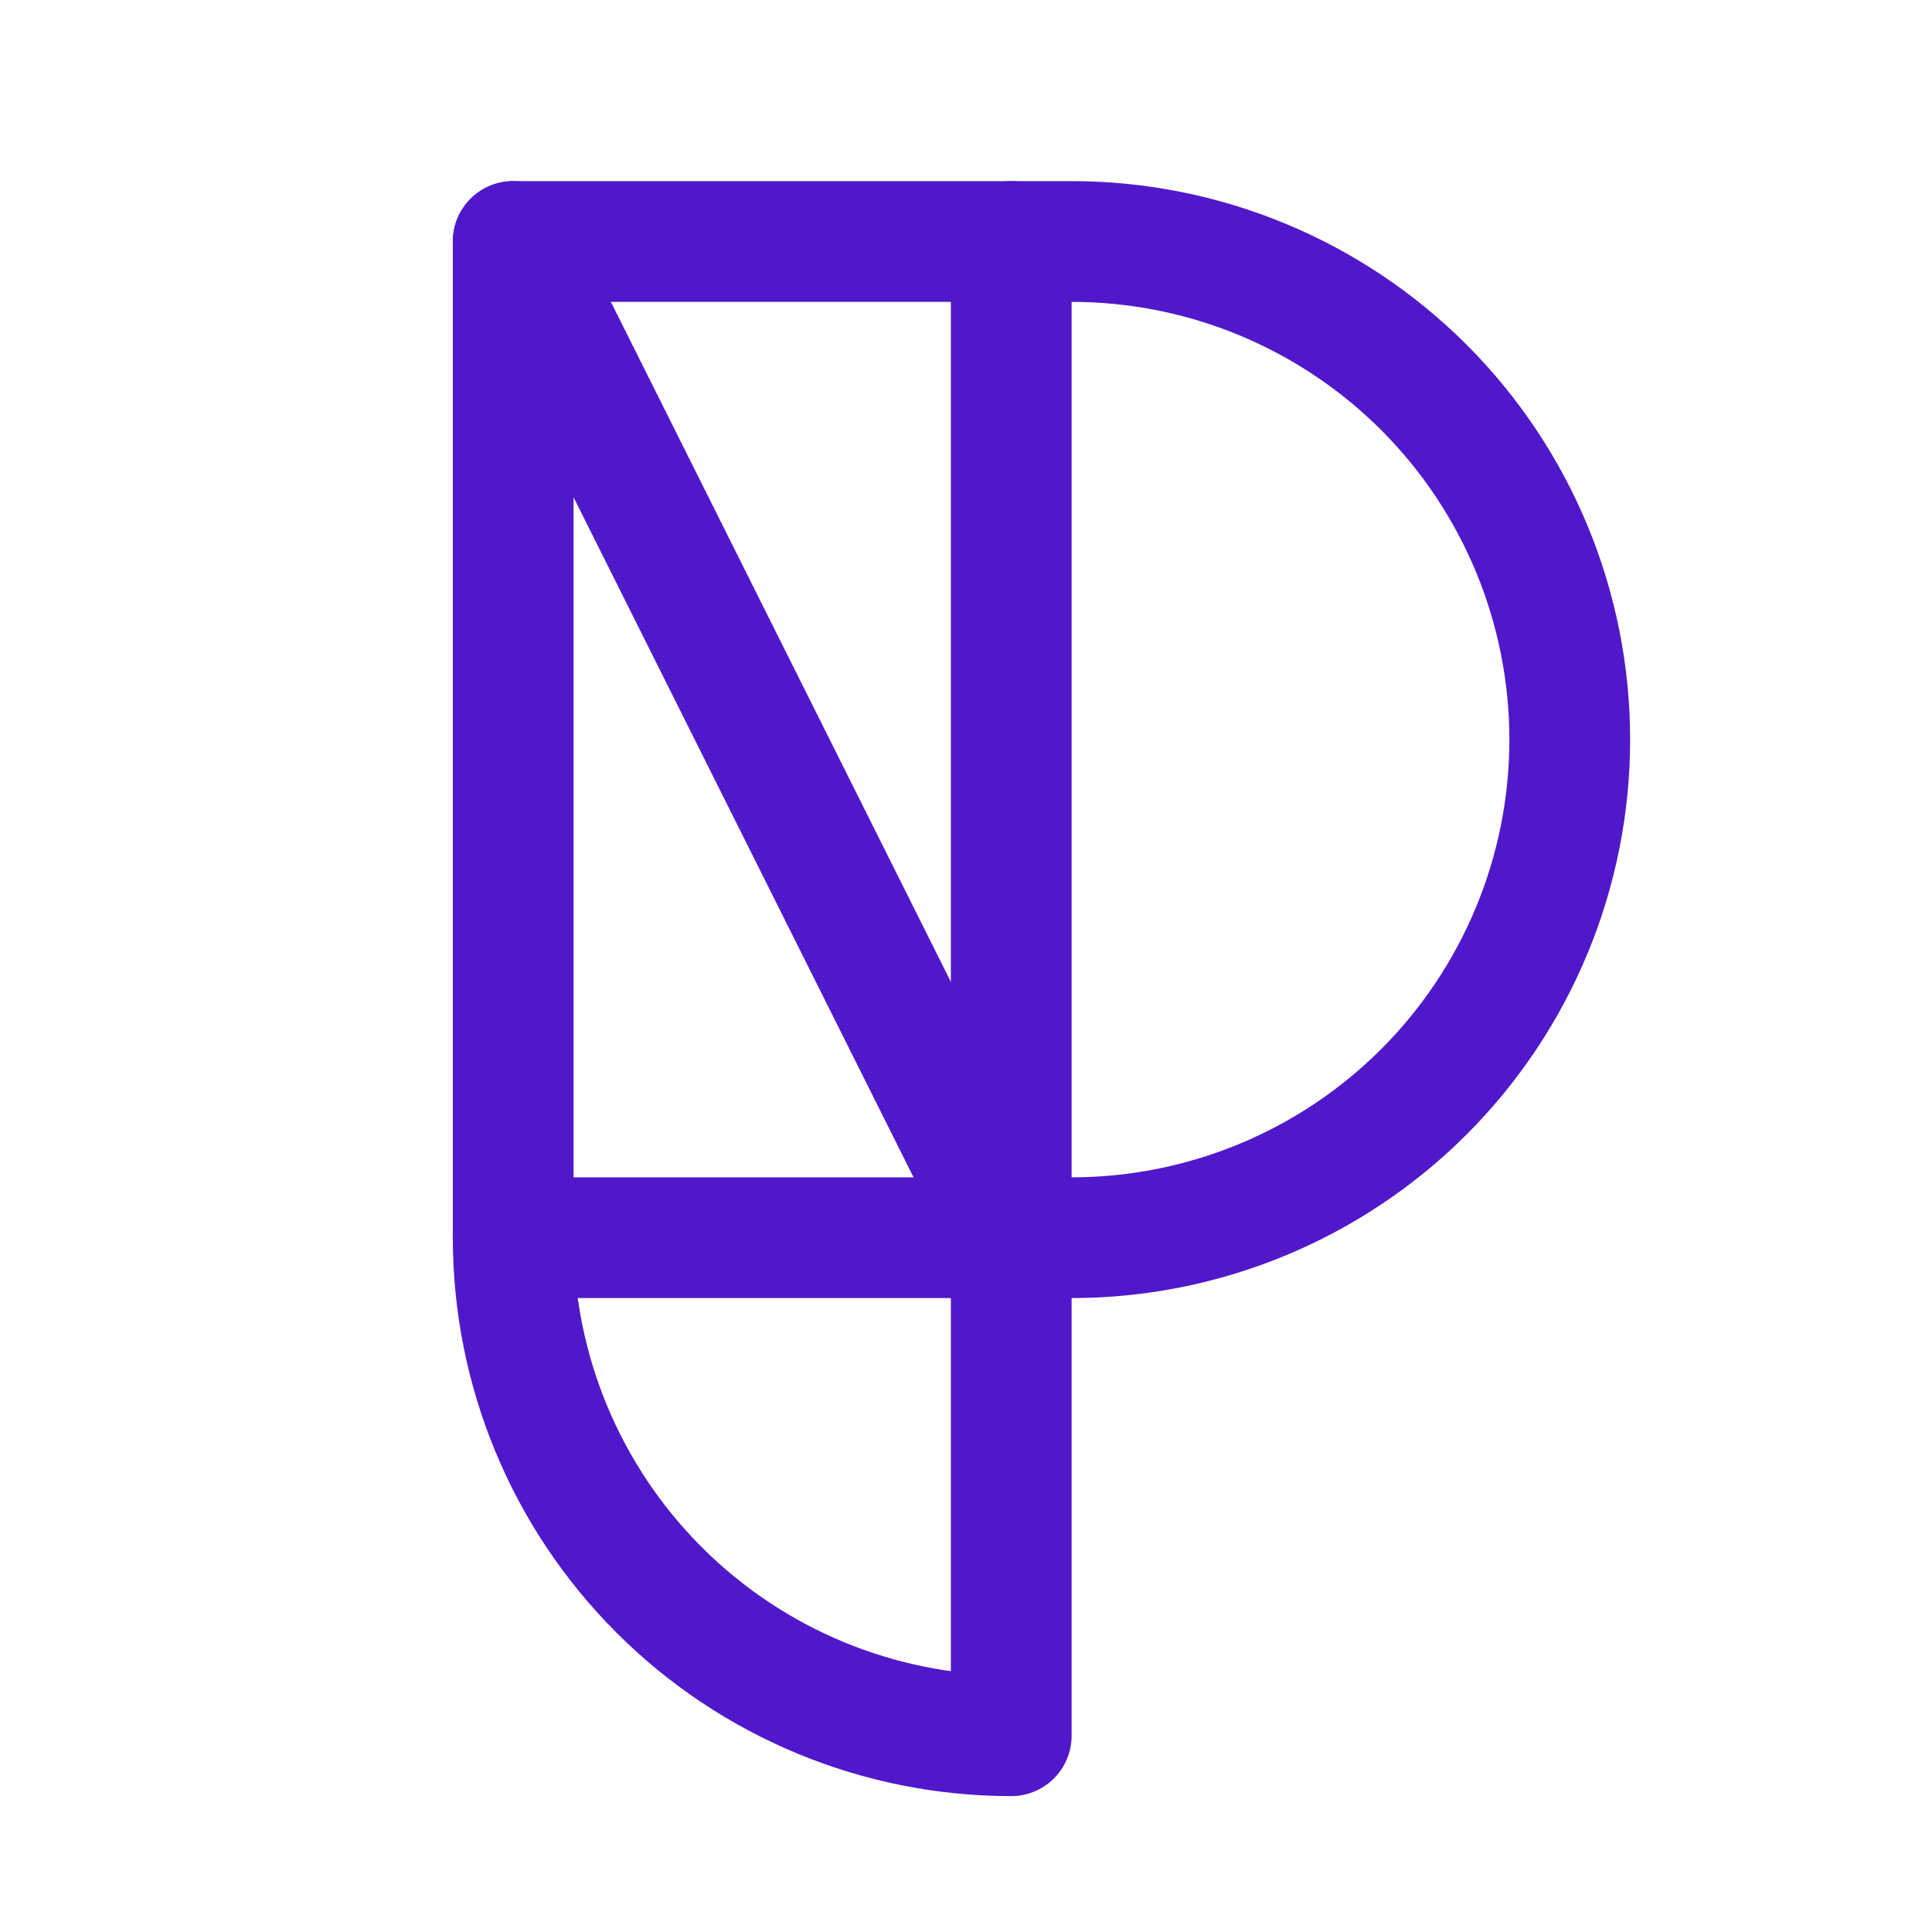 <svg width="24" height="24" viewBox="0 0 24 24" fill="none" xmlns="http://www.w3.org/2000/svg">
<path d="M6.375 3L12.562 15.375" stroke="#5018CA" stroke-width="1.5" stroke-linecap="round" stroke-linejoin="round"/>
<path d="M12.562 3H6.375V15.375H12.562V3Z" stroke="#5018CA" stroke-width="1.5" stroke-linecap="round" stroke-linejoin="round"/>
<path d="M12.562 15.375V21.562C10.921 21.562 9.348 20.911 8.187 19.75C7.027 18.59 6.375 17.016 6.375 15.375" stroke="#5018CA" stroke-width="1.5" stroke-linecap="round" stroke-linejoin="round"/>
<path d="M12.562 15.375H13.312C14.954 15.375 16.527 14.723 17.688 13.563C18.848 12.402 19.5 10.829 19.5 9.188C19.5 7.546 18.848 5.973 17.688 4.812C16.527 3.652 14.954 3 13.312 3H12.562" stroke="#5018CA" stroke-width="1.5" stroke-linecap="round" stroke-linejoin="round"/>
</svg>
